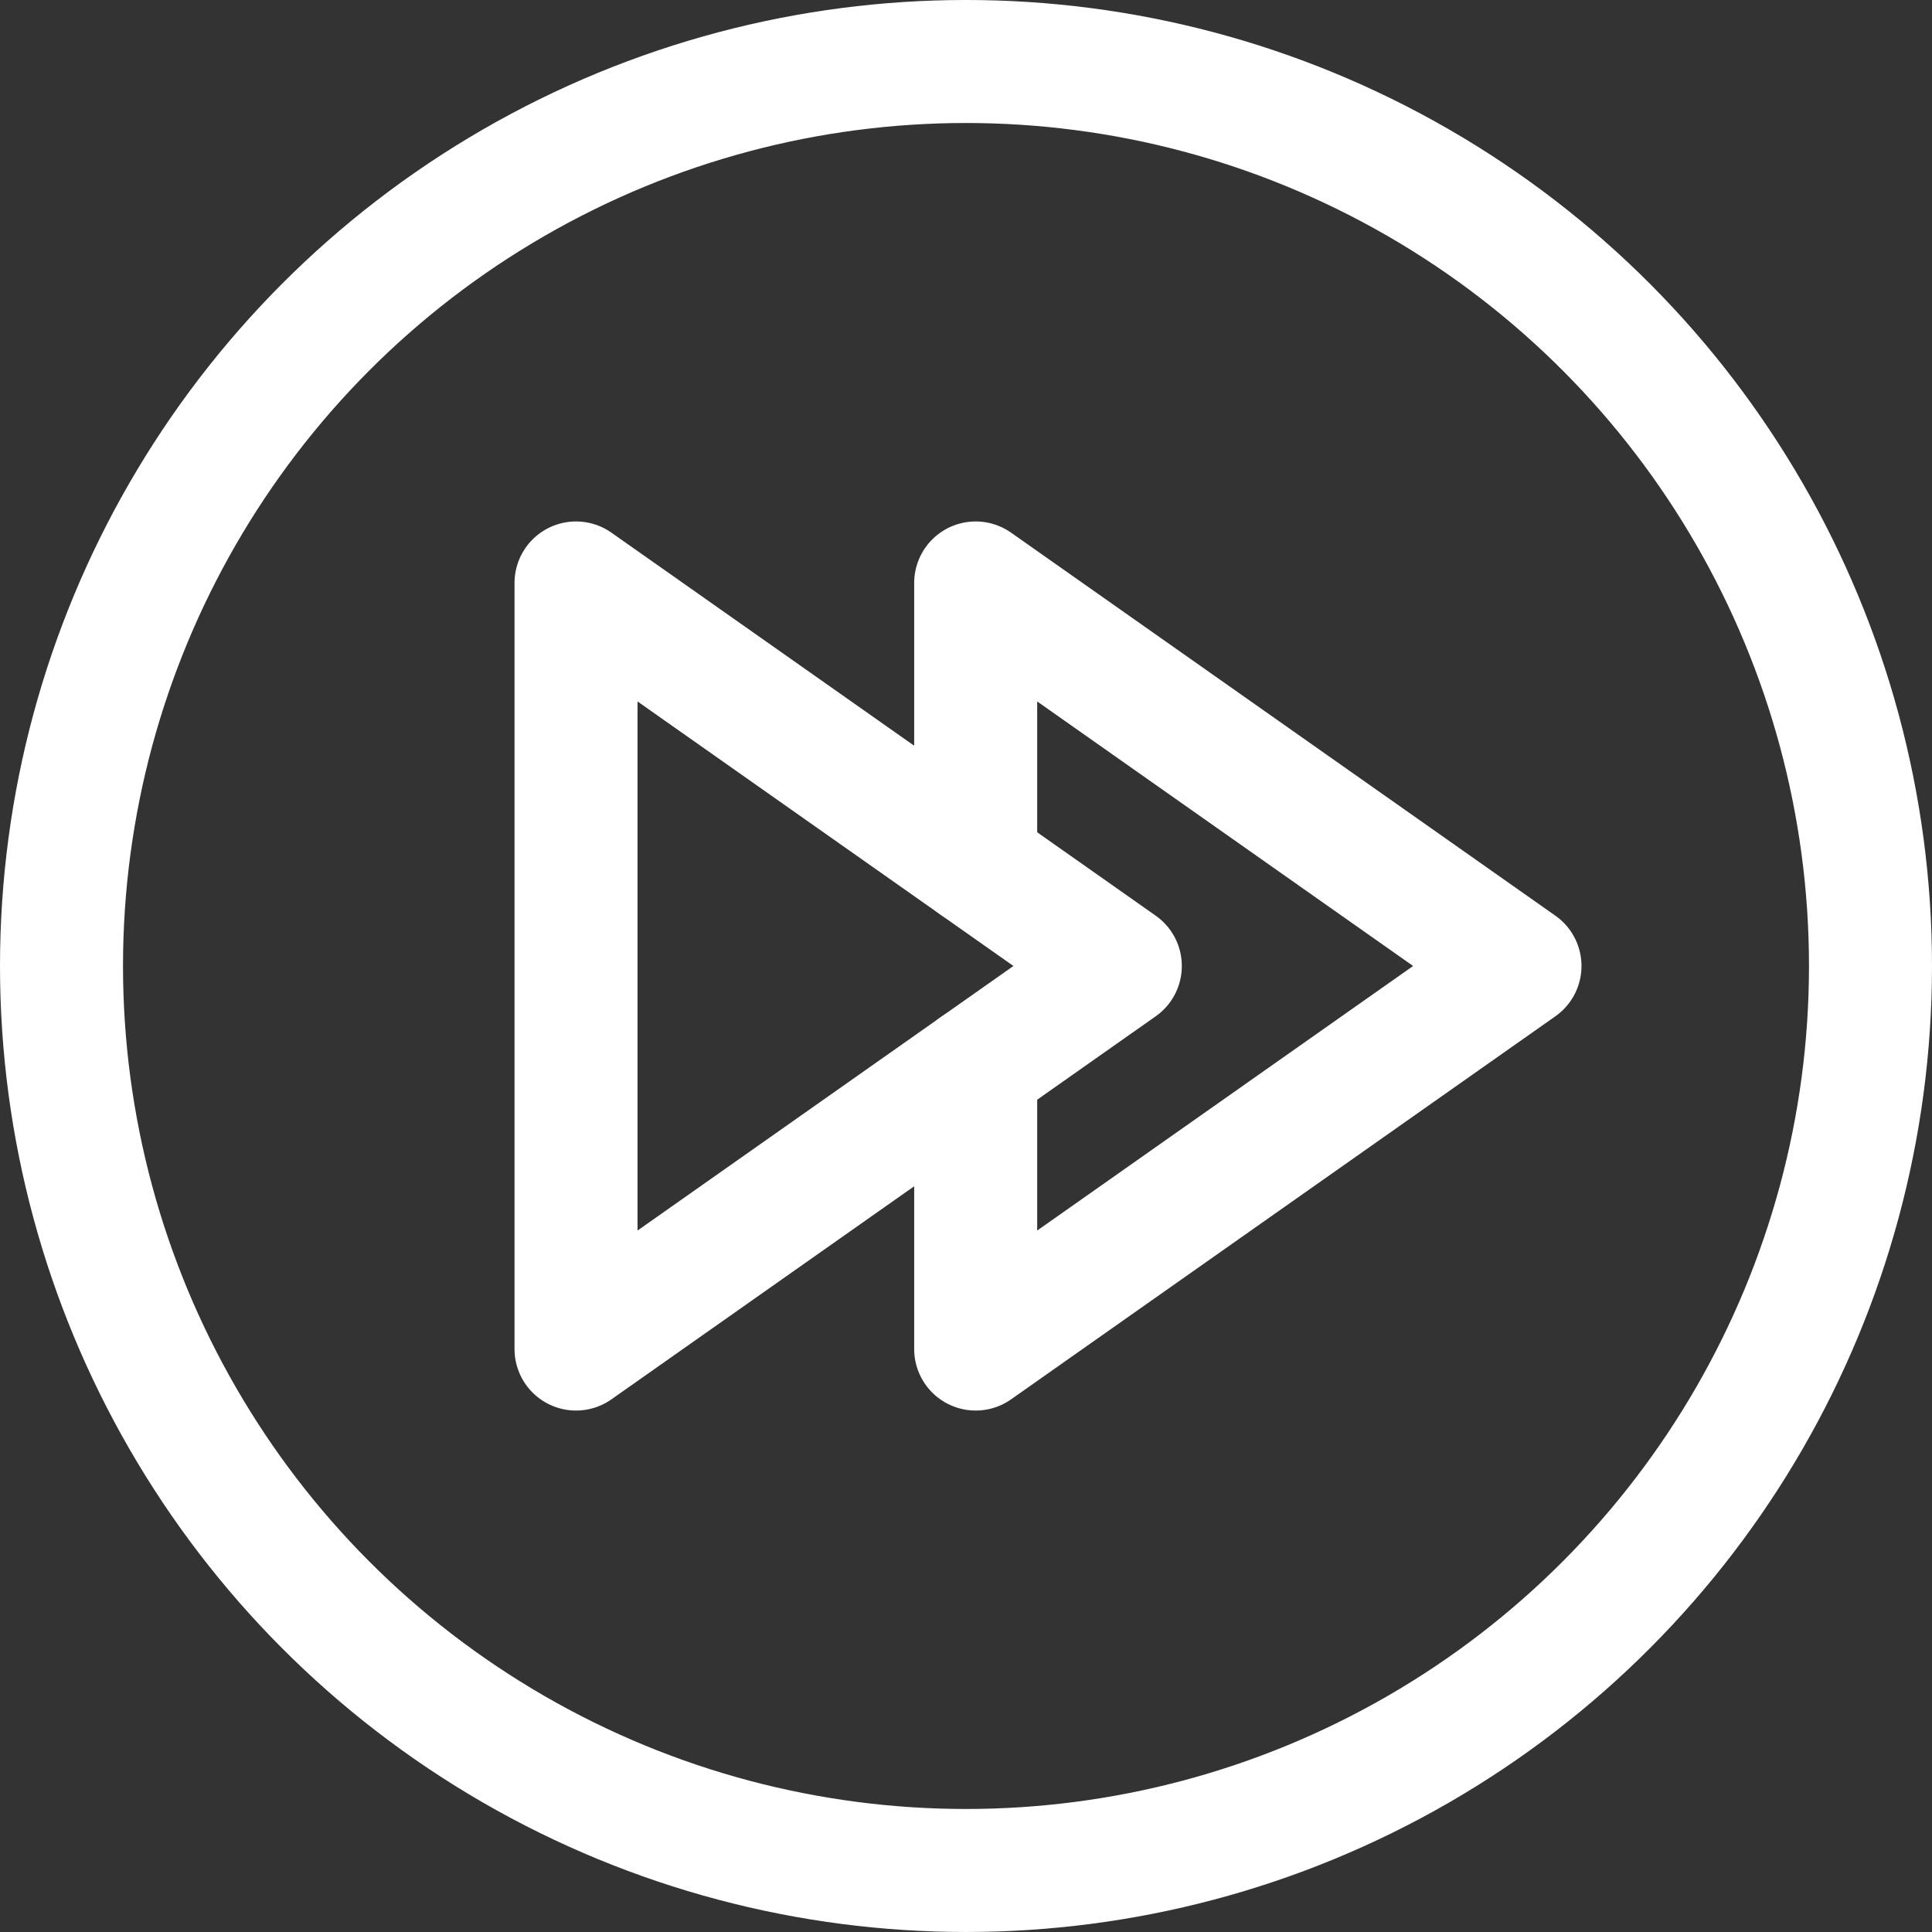 <?xml version="1.0" encoding="iso-8859-1"?>
<!-- Generator: Adobe Illustrator 18.0.0, SVG Export Plug-In . SVG Version: 6.00 Build 0)  -->
<!DOCTYPE svg PUBLIC "-//W3C//DTD SVG 1.1//EN" "http://www.w3.org/Graphics/SVG/1.1/DTD/svg11.dtd">
<svg version="1.1" id="Capa_1" xmlns="http://www.w3.org/2000/svg" xmlns:xlink="http://www.w3.org/1999/xlink" x="0px" y="0px"
	 viewBox="0 0 235.592 235.592" style="enable-background:new 0 0 235.592 235.592;" xml:space="preserve">
<rect x="0" y="0" width="235.592" height="235.592" fill="#333333" stroke="none"/>
<g>
	<g>
		
			<circle style="fill:none;stroke:#FFFFFF;stroke-width:15;stroke-linecap:round;stroke-linejoin:round;stroke-miterlimit:10;" cx="117.796" cy="117.795" r="110.296"/>
	</g>
	<g>
		<g>
			
				<polygon style="fill:none;stroke:#FFFFFF;stroke-width:15;stroke-linecap:round;stroke-linejoin:round;stroke-miterlimit:10;" points="
				70.242,164.505 70.242,71.087 136.613,117.794 			"/>
		</g>
		<g>
			
				<polyline style="fill:none;stroke:#FFFFFF;stroke-width:15;stroke-linecap:round;stroke-linejoin:round;stroke-miterlimit:10;" points="
				118.977,105.375 118.977,71.087 185.35,117.794 118.977,164.505 118.977,130.206 			"/>
		</g>
	</g>
</g>
<g>
</g>
<g>
</g>
<g>
</g>
<g>
</g>
<g>
</g>
<g>
</g>
<g>
</g>
<g>
</g>
<g>
</g>
<g>
</g>
<g>
</g>
<g>
</g>
<g>
</g>
<g>
</g>
<g>
</g>
</svg>
